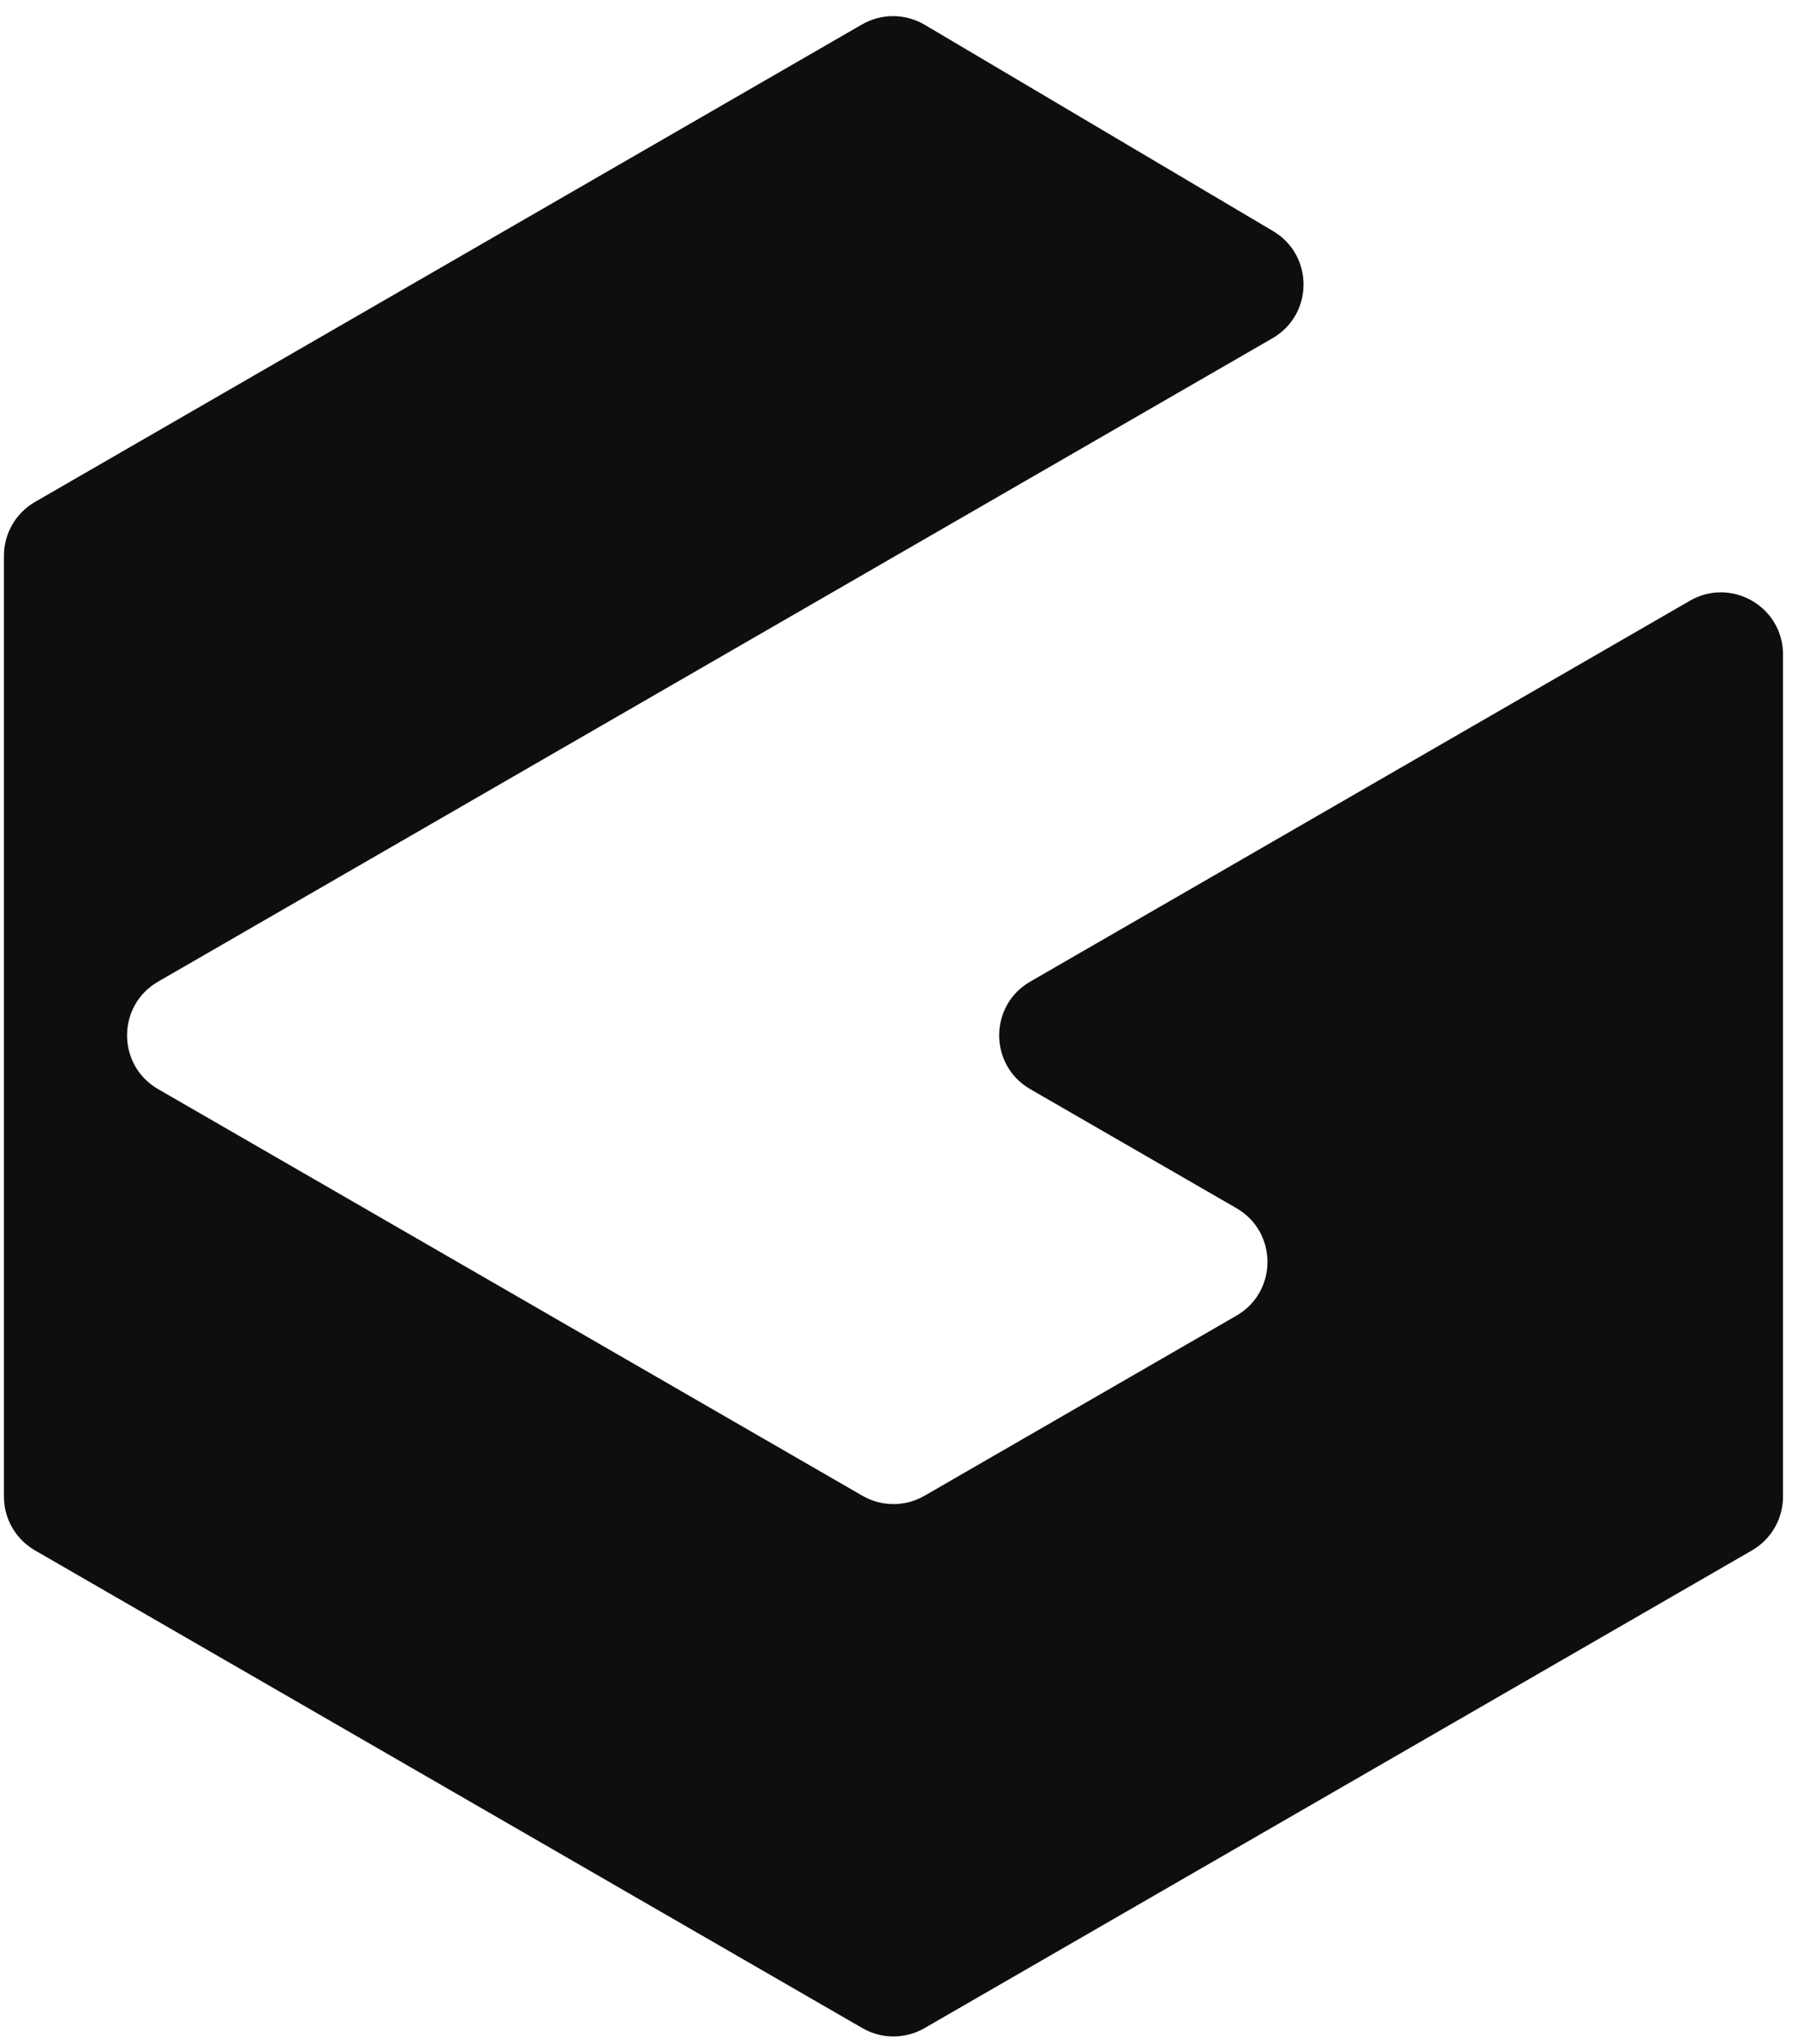 <svg width="95" height="108" viewBox="0 0 95 108" fill="none" xmlns="http://www.w3.org/2000/svg">
<path d="M1.848 26.521L45.547 1.291C46.573 0.699 47.839 0.706 48.858 1.309L67.265 12.21C69.423 13.488 69.406 16.617 67.234 17.871L8.354 51.865C6.168 53.127 6.168 56.282 8.354 57.544L45.569 79.03C46.583 79.616 47.833 79.616 48.847 79.03L65.329 69.514C67.515 68.252 67.515 65.097 65.329 63.835L54.433 57.544C52.247 56.282 52.247 53.127 54.433 51.865L89.289 31.74C91.475 30.478 94.208 32.056 94.208 34.58V79.076C94.208 80.248 93.583 81.33 92.569 81.916L48.847 107.158C47.833 107.744 46.583 107.744 45.569 107.158L1.848 81.916C0.833 81.33 0.208 80.248 0.208 79.076V29.361C0.208 28.19 0.833 27.107 1.848 26.521Z" fill="#0E0E0F"/>
</svg>

